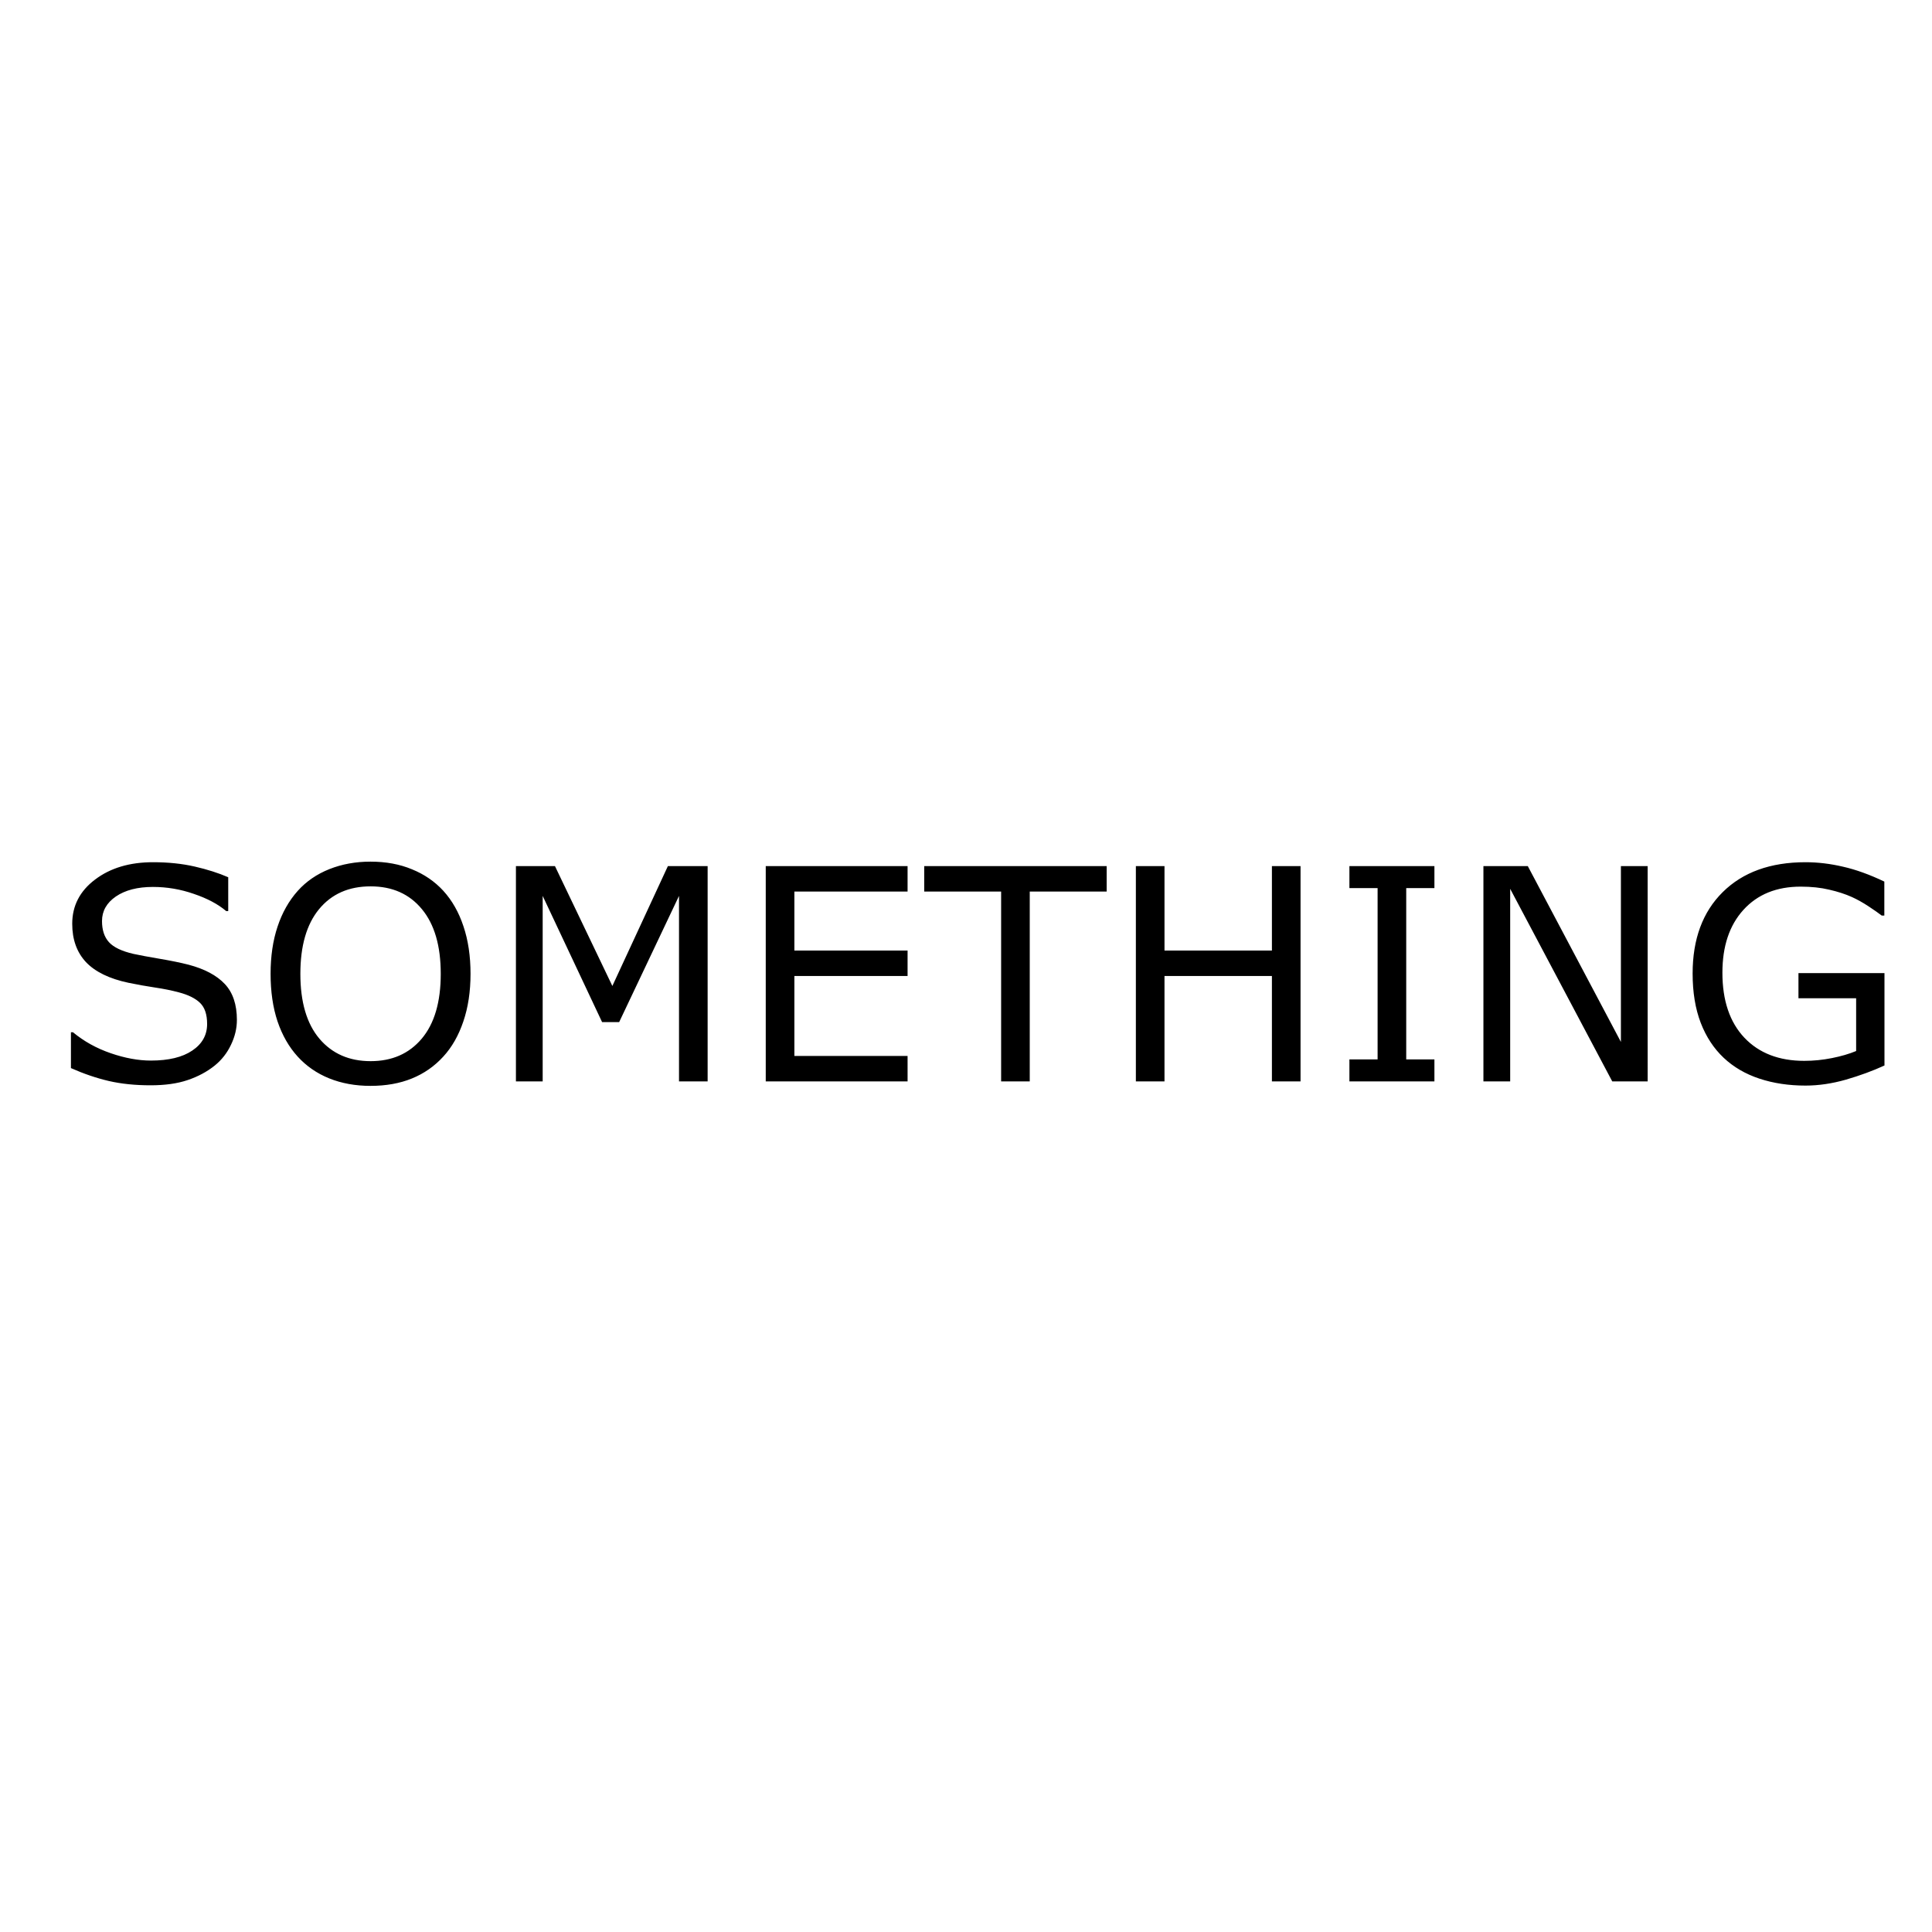 <svg xmlns="http://www.w3.org/2000/svg" viewBox="0 0 348 348" fill="none"><g aria-label="SOMETHING" style="line-height:1.25" font-weight="400" font-size="53.333" font-family="sans-serif" letter-spacing="0" word-spacing="0" fill="#000"><path d="M42.671 183.717q0 2.266-1.067 4.48-1.042 2.213-2.943 3.75-2.084 1.666-4.87 2.604-2.76.937-6.667.937-4.192 0-7.552-.781-3.333-.781-6.796-2.318v-6.458h.364q2.943 2.448 6.797 3.776 3.854 1.328 7.24 1.328 4.791 0 7.447-1.797 2.683-1.797 2.683-4.791 0-2.579-1.276-3.803-1.25-1.223-3.828-1.9-1.954-.521-4.245-.86-2.266-.338-4.818-.86-5.156-1.093-7.656-3.723-2.474-2.656-2.474-6.901 0-4.87 4.114-7.969 4.115-3.125 10.443-3.125 4.089 0 7.5.781 3.412.782 6.042 1.927v6.094h-.365q-2.213-1.875-5.833-3.099-3.594-1.25-7.37-1.25-4.14 0-6.667 1.719-2.5 1.719-2.5 4.427 0 2.422 1.25 3.802t4.401 2.11q1.667.364 4.74.885 3.073.52 5.208 1.068 4.323 1.145 6.51 3.463 2.188 2.318 2.188 6.484zM79.858 160.462q2.37 2.604 3.62 6.38 1.276 3.776 1.276 8.568t-1.302 8.594q-1.276 3.776-3.594 6.302-2.395 2.63-5.677 3.958-3.255 1.328-7.447 1.328-4.089 0-7.448-1.354-3.334-1.354-5.677-3.932-2.344-2.578-3.62-6.328-1.25-3.75-1.25-8.568 0-4.74 1.25-8.49 1.25-3.775 3.646-6.458 2.291-2.552 5.677-3.906 3.411-1.354 7.422-1.354 4.166 0 7.473 1.38 3.334 1.354 5.651 3.88zm-.468 14.948q0-7.552-3.386-11.64-3.385-4.115-9.244-4.115-5.912 0-9.297 4.115-3.36 4.088-3.36 11.64 0 7.63 3.438 11.693 3.437 4.036 9.219 4.036 5.78 0 9.192-4.036 3.438-4.063 3.438-11.693zM127.462 194.785h-5.156v-33.411l-10.781 22.734h-3.073l-10.703-22.734v33.411h-4.818v-38.776h7.032l10.338 21.589 10-21.589h7.161zM163.478 194.785H137.93v-38.776h25.547v4.584h-20.39v10.624h20.39v4.584h-20.39v14.4h20.39zM199.337 160.593h-13.854v34.192h-5.156v-34.192h-13.854v-4.584h32.864zM234.259 194.785h-5.157v-18.984h-19.349v18.984h-5.156v-38.776h5.157v15.208h19.348V156.01h5.157zM258.373 194.785h-15.312v-3.958h5.078v-30.86h-5.078v-3.958h15.312v3.959h-5.078v30.859h5.078zM296.784 194.785h-6.38l-18.385-34.687v34.687H267.2v-38.776h7.995l16.77 31.667v-31.667h4.818zM339.44 191.92q-3.177 1.459-6.953 2.553-3.75 1.067-7.265 1.067-4.532 0-8.308-1.25t-6.432-3.75q-2.682-2.526-4.14-6.302-1.459-3.802-1.459-8.88 0-9.297 5.417-14.661 5.442-5.39 14.922-5.39 3.307 0 6.744.806 3.464.782 7.448 2.683v6.12h-.469q-.807-.626-2.343-1.641-1.537-1.016-3.021-1.693-1.797-.807-4.089-1.328-2.265-.547-5.156-.547-6.51 0-10.312 4.193-3.776 4.166-3.776 11.302 0 7.526 3.958 11.718 3.958 4.167 10.781 4.167 2.5 0 4.974-.495 2.5-.494 4.375-1.276v-9.505h-10.39v-4.531h15.494z"/></g></svg>